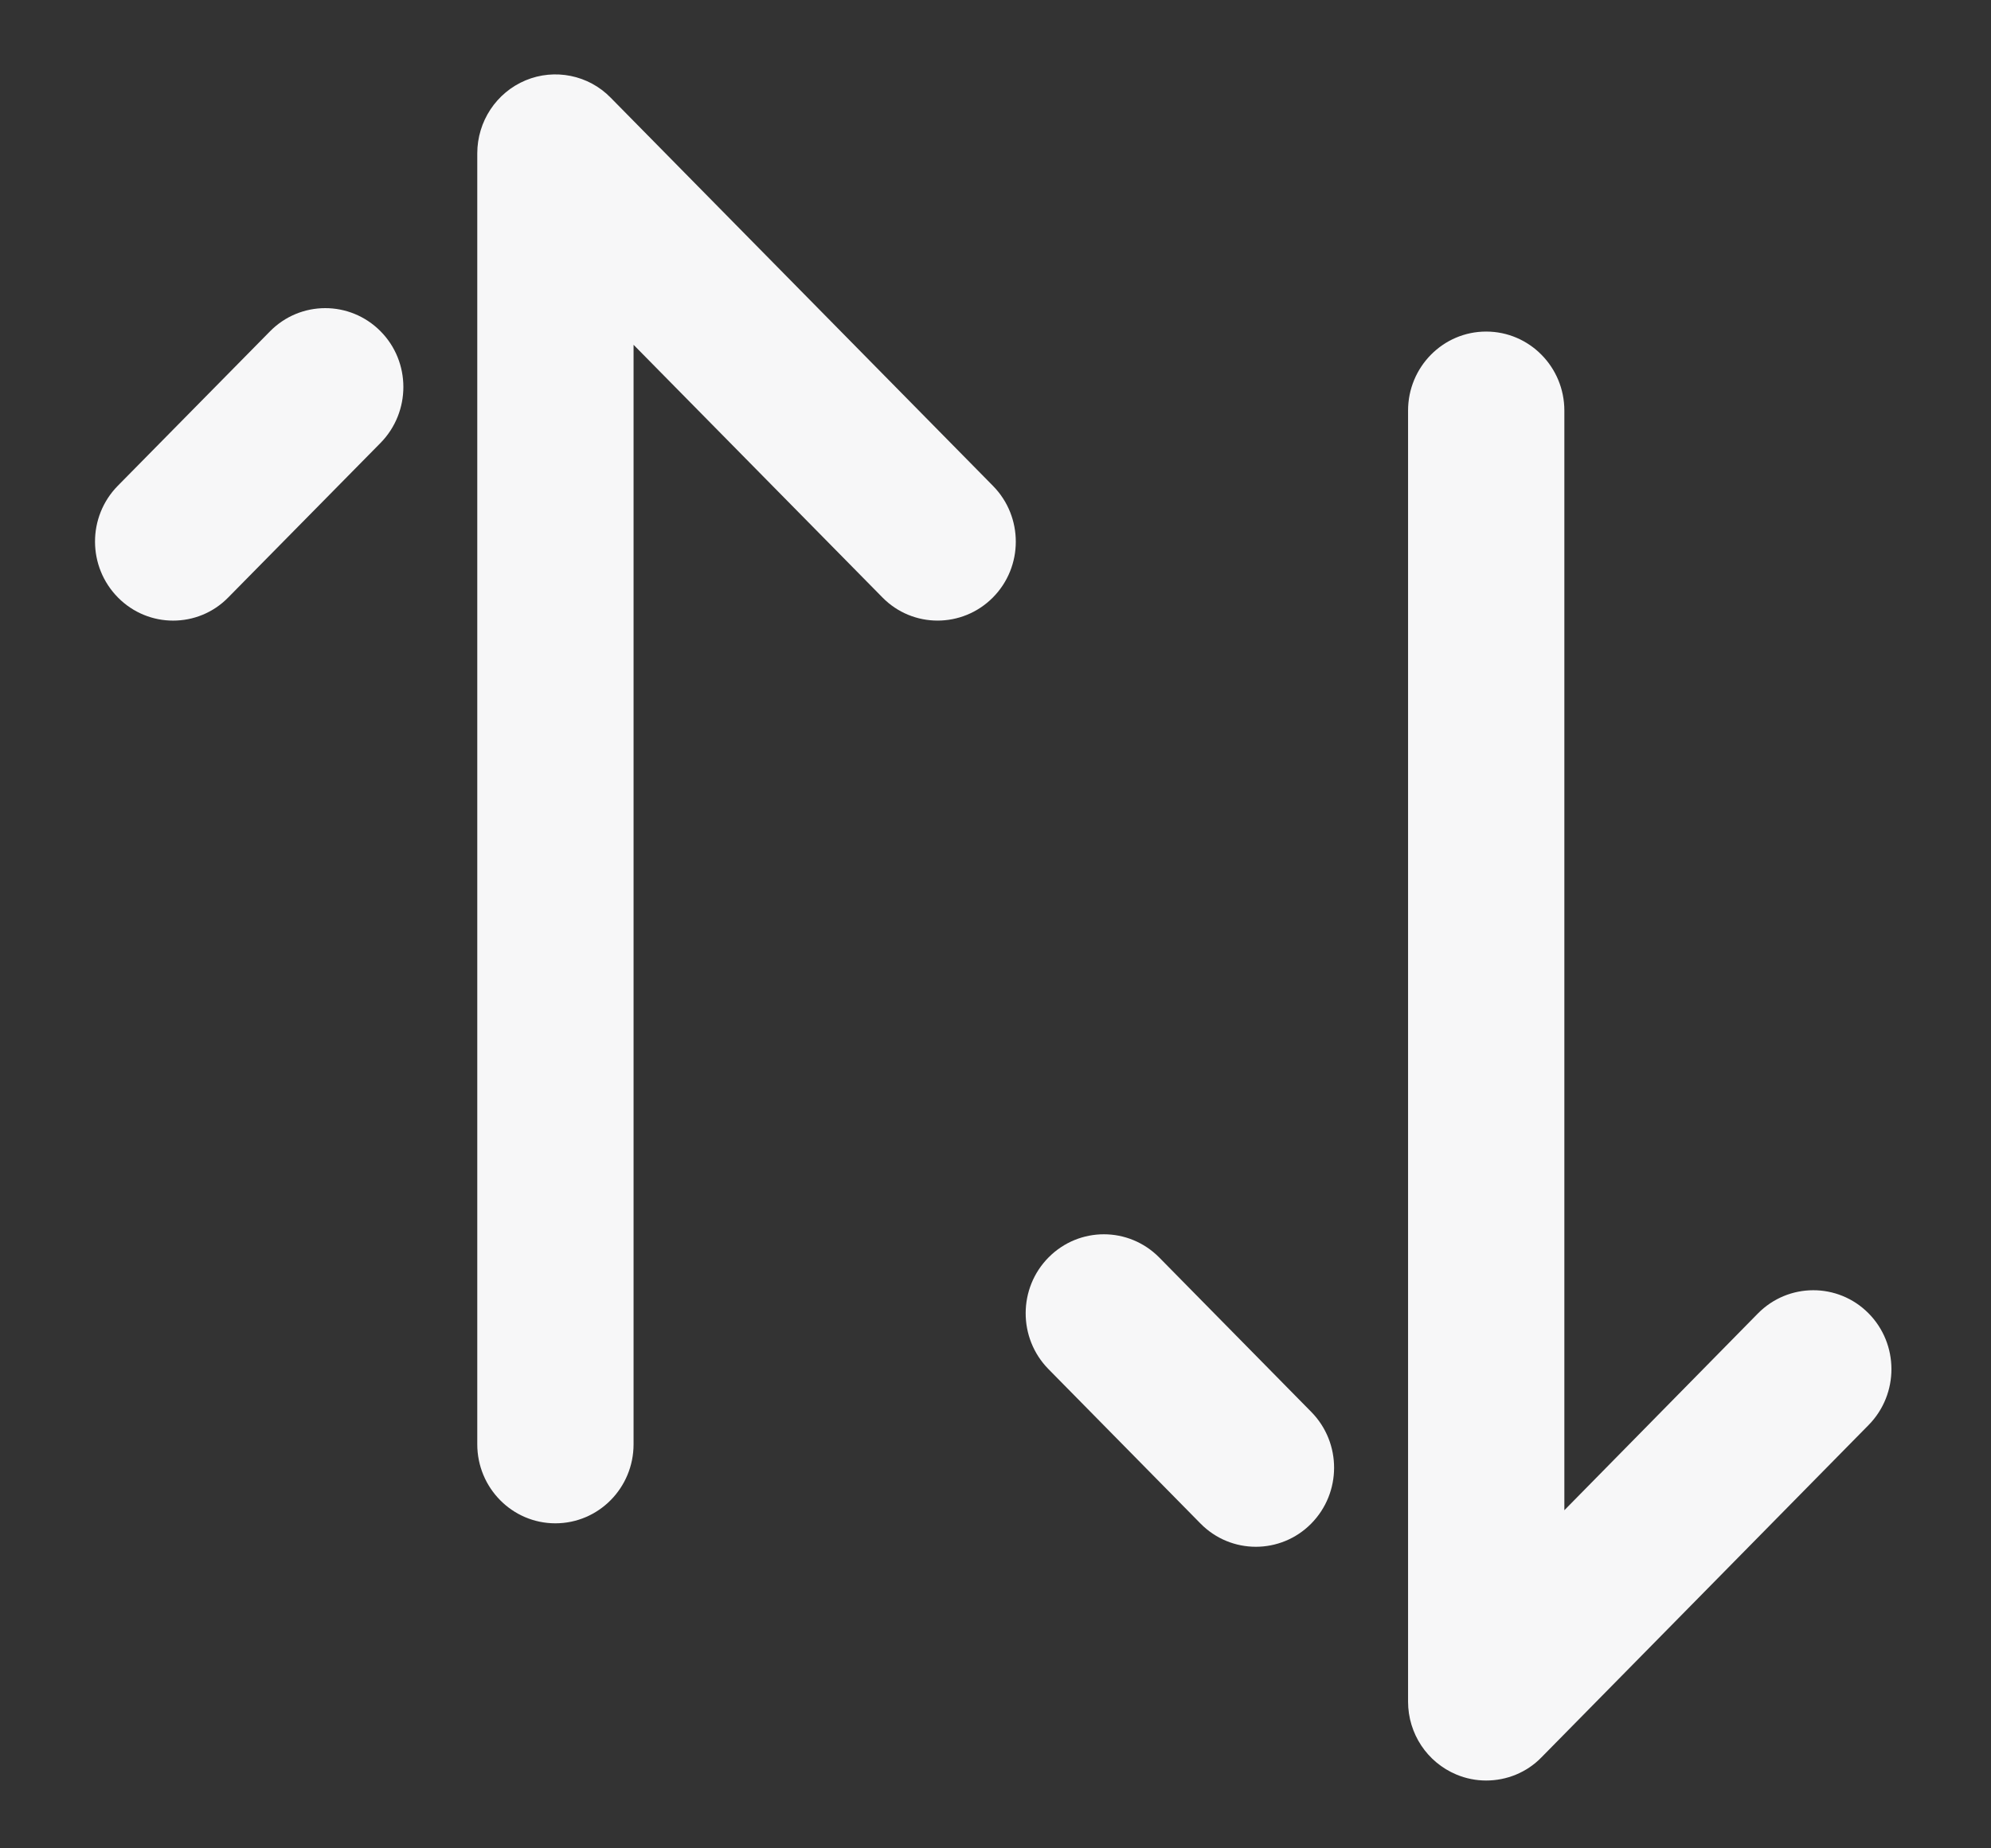 <svg width="14" height="13" viewBox="0 0 14 13" fill="none" xmlns="http://www.w3.org/2000/svg">
<rect x="0" y="0" width="14" height="13" fill="#333333" stroke="none"/>
<g id="Swap">
<path id="Swap_2" fill-rule="evenodd" clip-rule="evenodd" d="M3.356 10.158C3.356 10.465 3.602 10.714 3.905 10.714C4.209 10.714 4.455 10.465 4.455 10.158V2.425L6.205 4.202C6.418 4.419 6.766 4.419 6.981 4.203C7.196 3.987 7.197 3.635 6.982 3.417L4.294 0.687C4.138 0.527 3.9 0.48 3.696 0.565C3.49 0.651 3.356 0.854 3.356 1.079V10.158ZM1.217 4.365C1.077 4.365 0.937 4.311 0.83 4.203C0.615 3.986 0.614 3.635 0.828 3.417L1.898 2.331C2.112 2.113 2.46 2.113 2.675 2.329C2.89 2.545 2.89 2.897 2.676 3.115L1.606 4.201C1.499 4.311 1.358 4.365 1.217 4.365ZM10.241 12.481C10.308 12.509 10.379 12.523 10.45 12.523C10.594 12.523 10.735 12.467 10.839 12.36L13.14 10.022C13.354 9.804 13.353 9.452 13.138 9.236C12.923 9.02 12.575 9.021 12.361 9.238L11 10.622V2.888C11 2.581 10.754 2.332 10.45 2.332C10.147 2.332 9.901 2.581 9.901 2.888V11.968C9.901 12.193 10.035 12.395 10.241 12.481ZM8.441 10.715C8.549 10.825 8.69 10.879 8.831 10.879C8.971 10.879 9.112 10.825 9.219 10.717C9.434 10.5 9.435 10.149 9.221 9.931L8.151 8.844C7.936 8.627 7.589 8.627 7.374 8.843C7.159 9.059 7.158 9.411 7.372 9.629L8.441 10.715Z" fill="#F7F7F8"/>
</g>
</svg>
